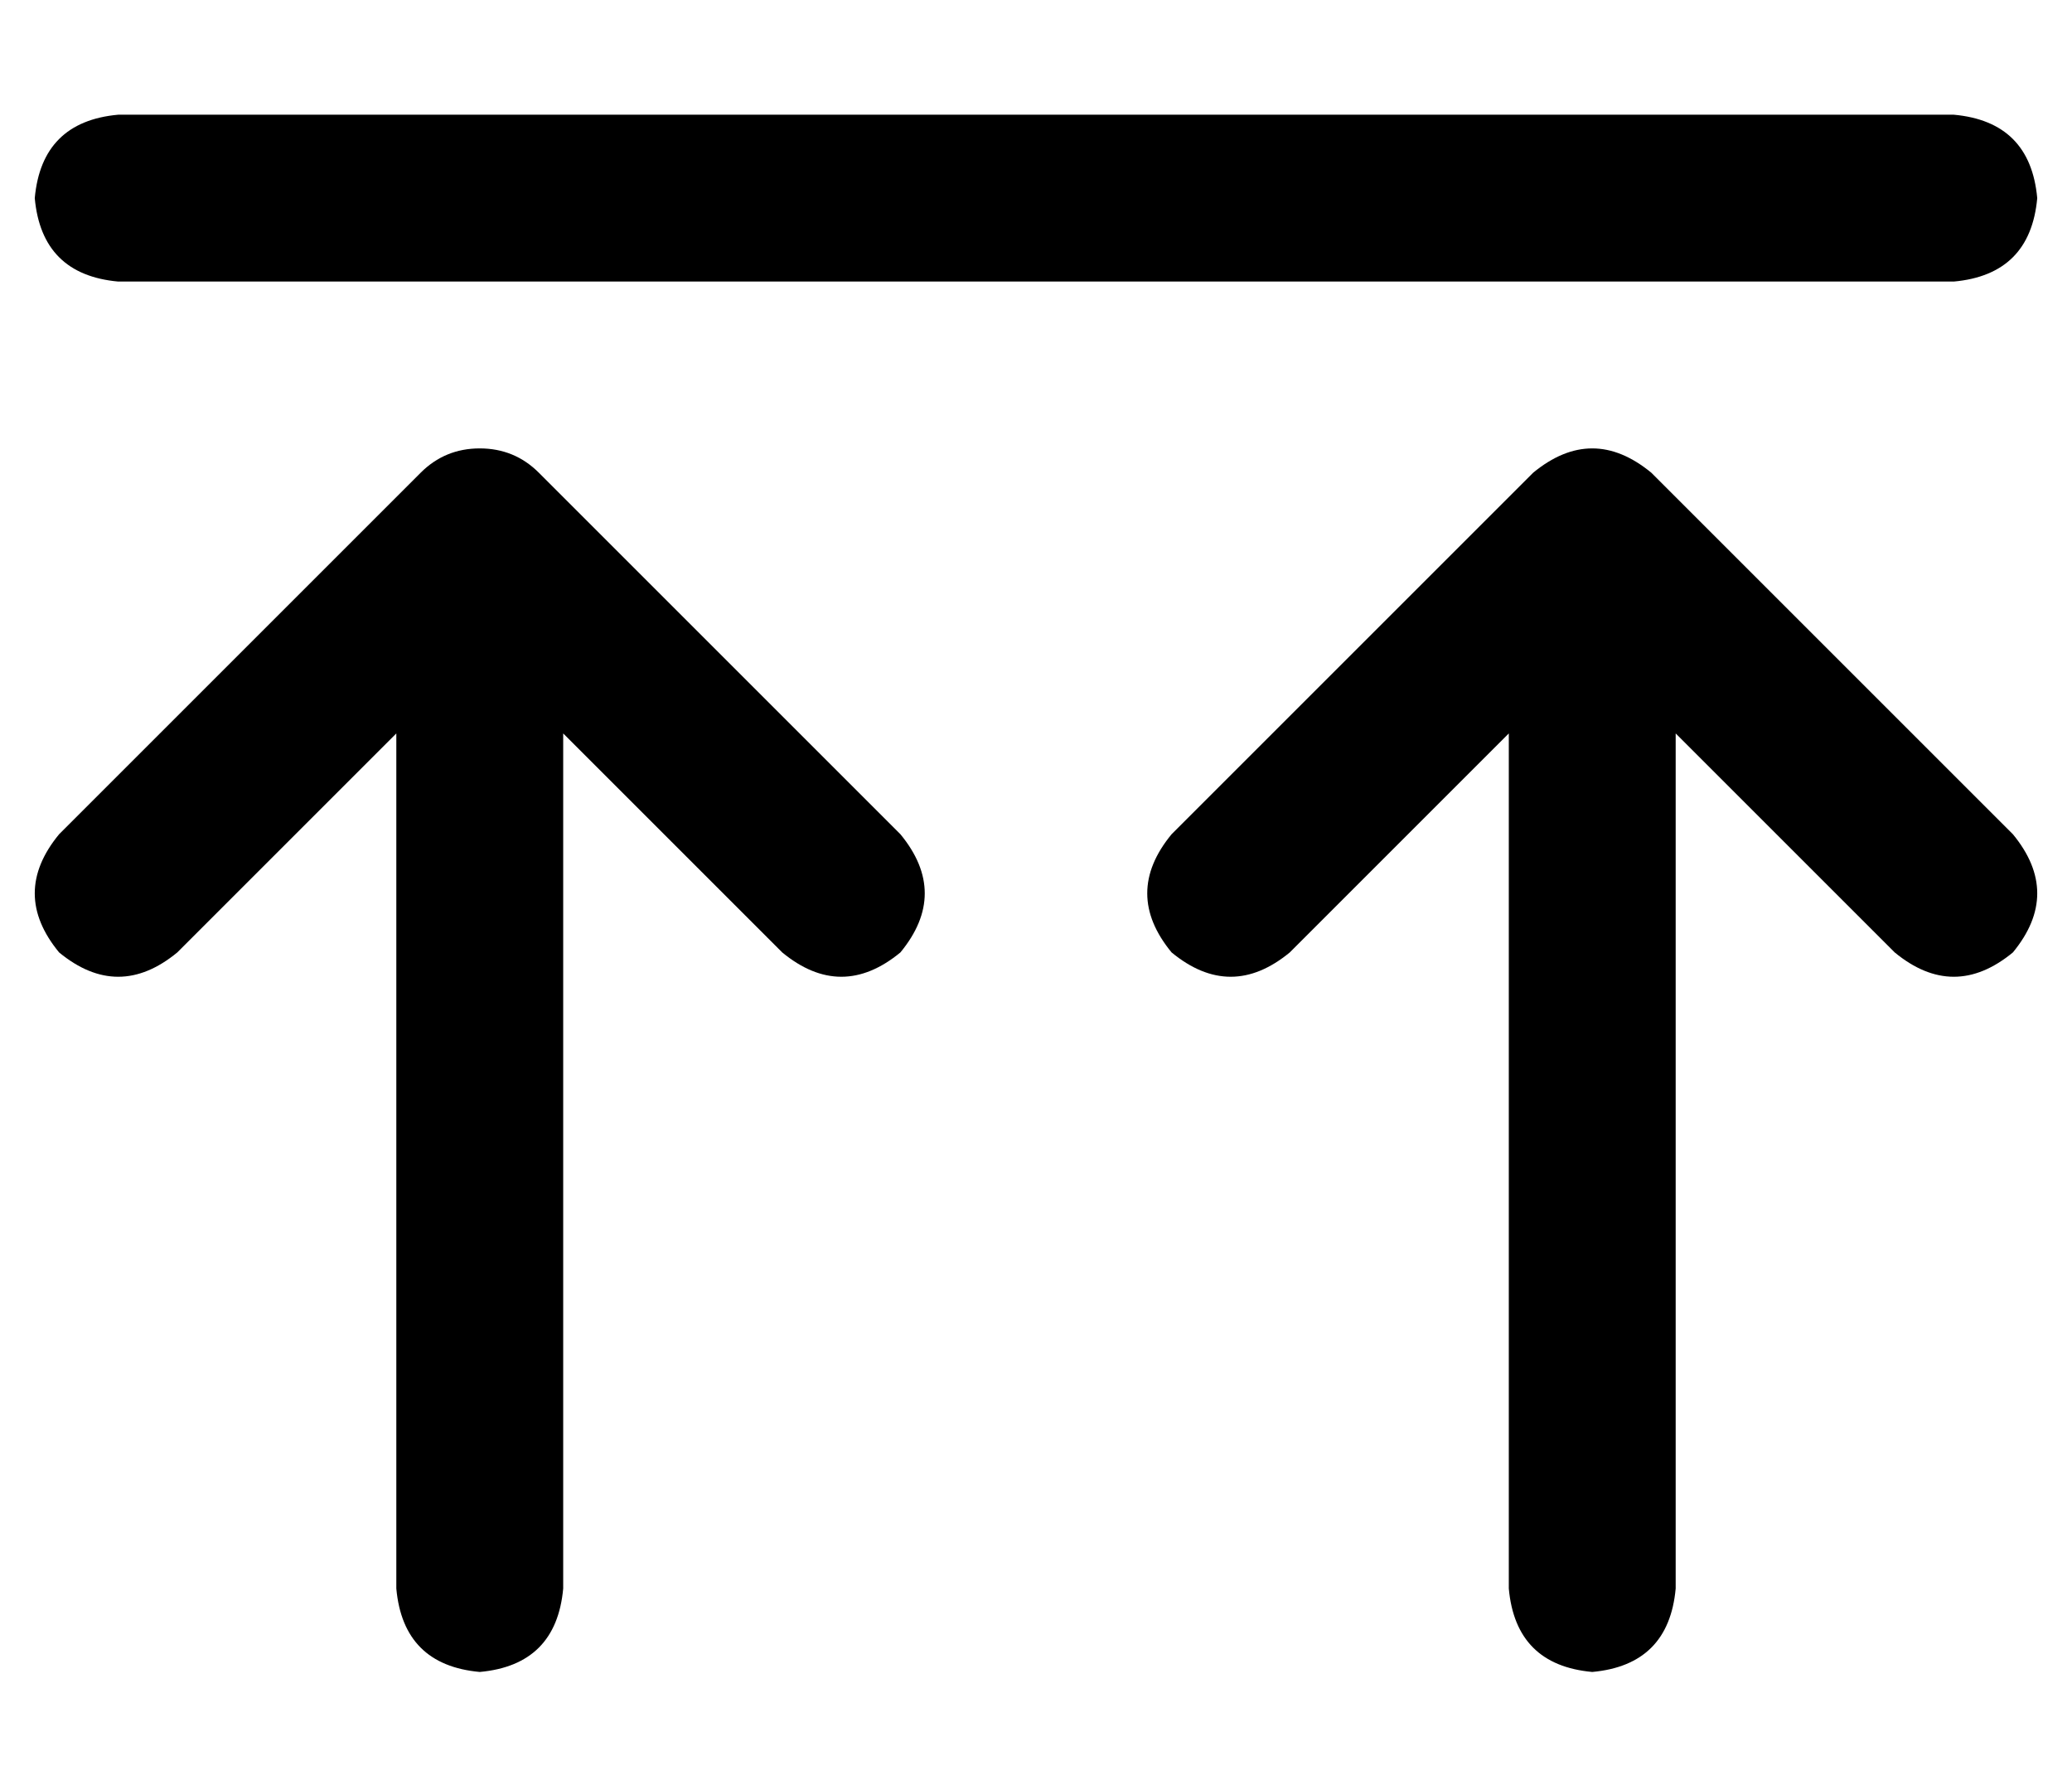 <?xml version="1.0" standalone="no"?>
<!DOCTYPE svg PUBLIC "-//W3C//DTD SVG 1.1//EN" "http://www.w3.org/Graphics/SVG/1.1/DTD/svg11.dtd" >
<svg xmlns="http://www.w3.org/2000/svg" xmlns:xlink="http://www.w3.org/1999/xlink" version="1.1" viewBox="-10 -40 596 512">
   <path fill="currentColor"
d="M24 41h528h-528h528q22 -2 24 -24q-2 -22 -24 -24h-528v0q-22 2 -24 24q2 22 24 24v0zM7 200q-14 17 0 34q17 14 34 0l63 -63v0v246v0q2 22 24 24q22 -2 24 -24v-246v0l63 63v0q17 14 34 0q14 -17 0 -34l-104 -104v0q-7 -7 -17 -7t-17 7l-104 104v0zM327 234q17 14 34 0
l63 -63v0v246v0q2 22 24 24q22 -2 24 -24v-246v0l63 63v0q17 14 34 0q14 -17 0 -34l-104 -104v0q-17 -14 -34 0l-104 104v0q-14 17 0 34v0z" />
</svg>

